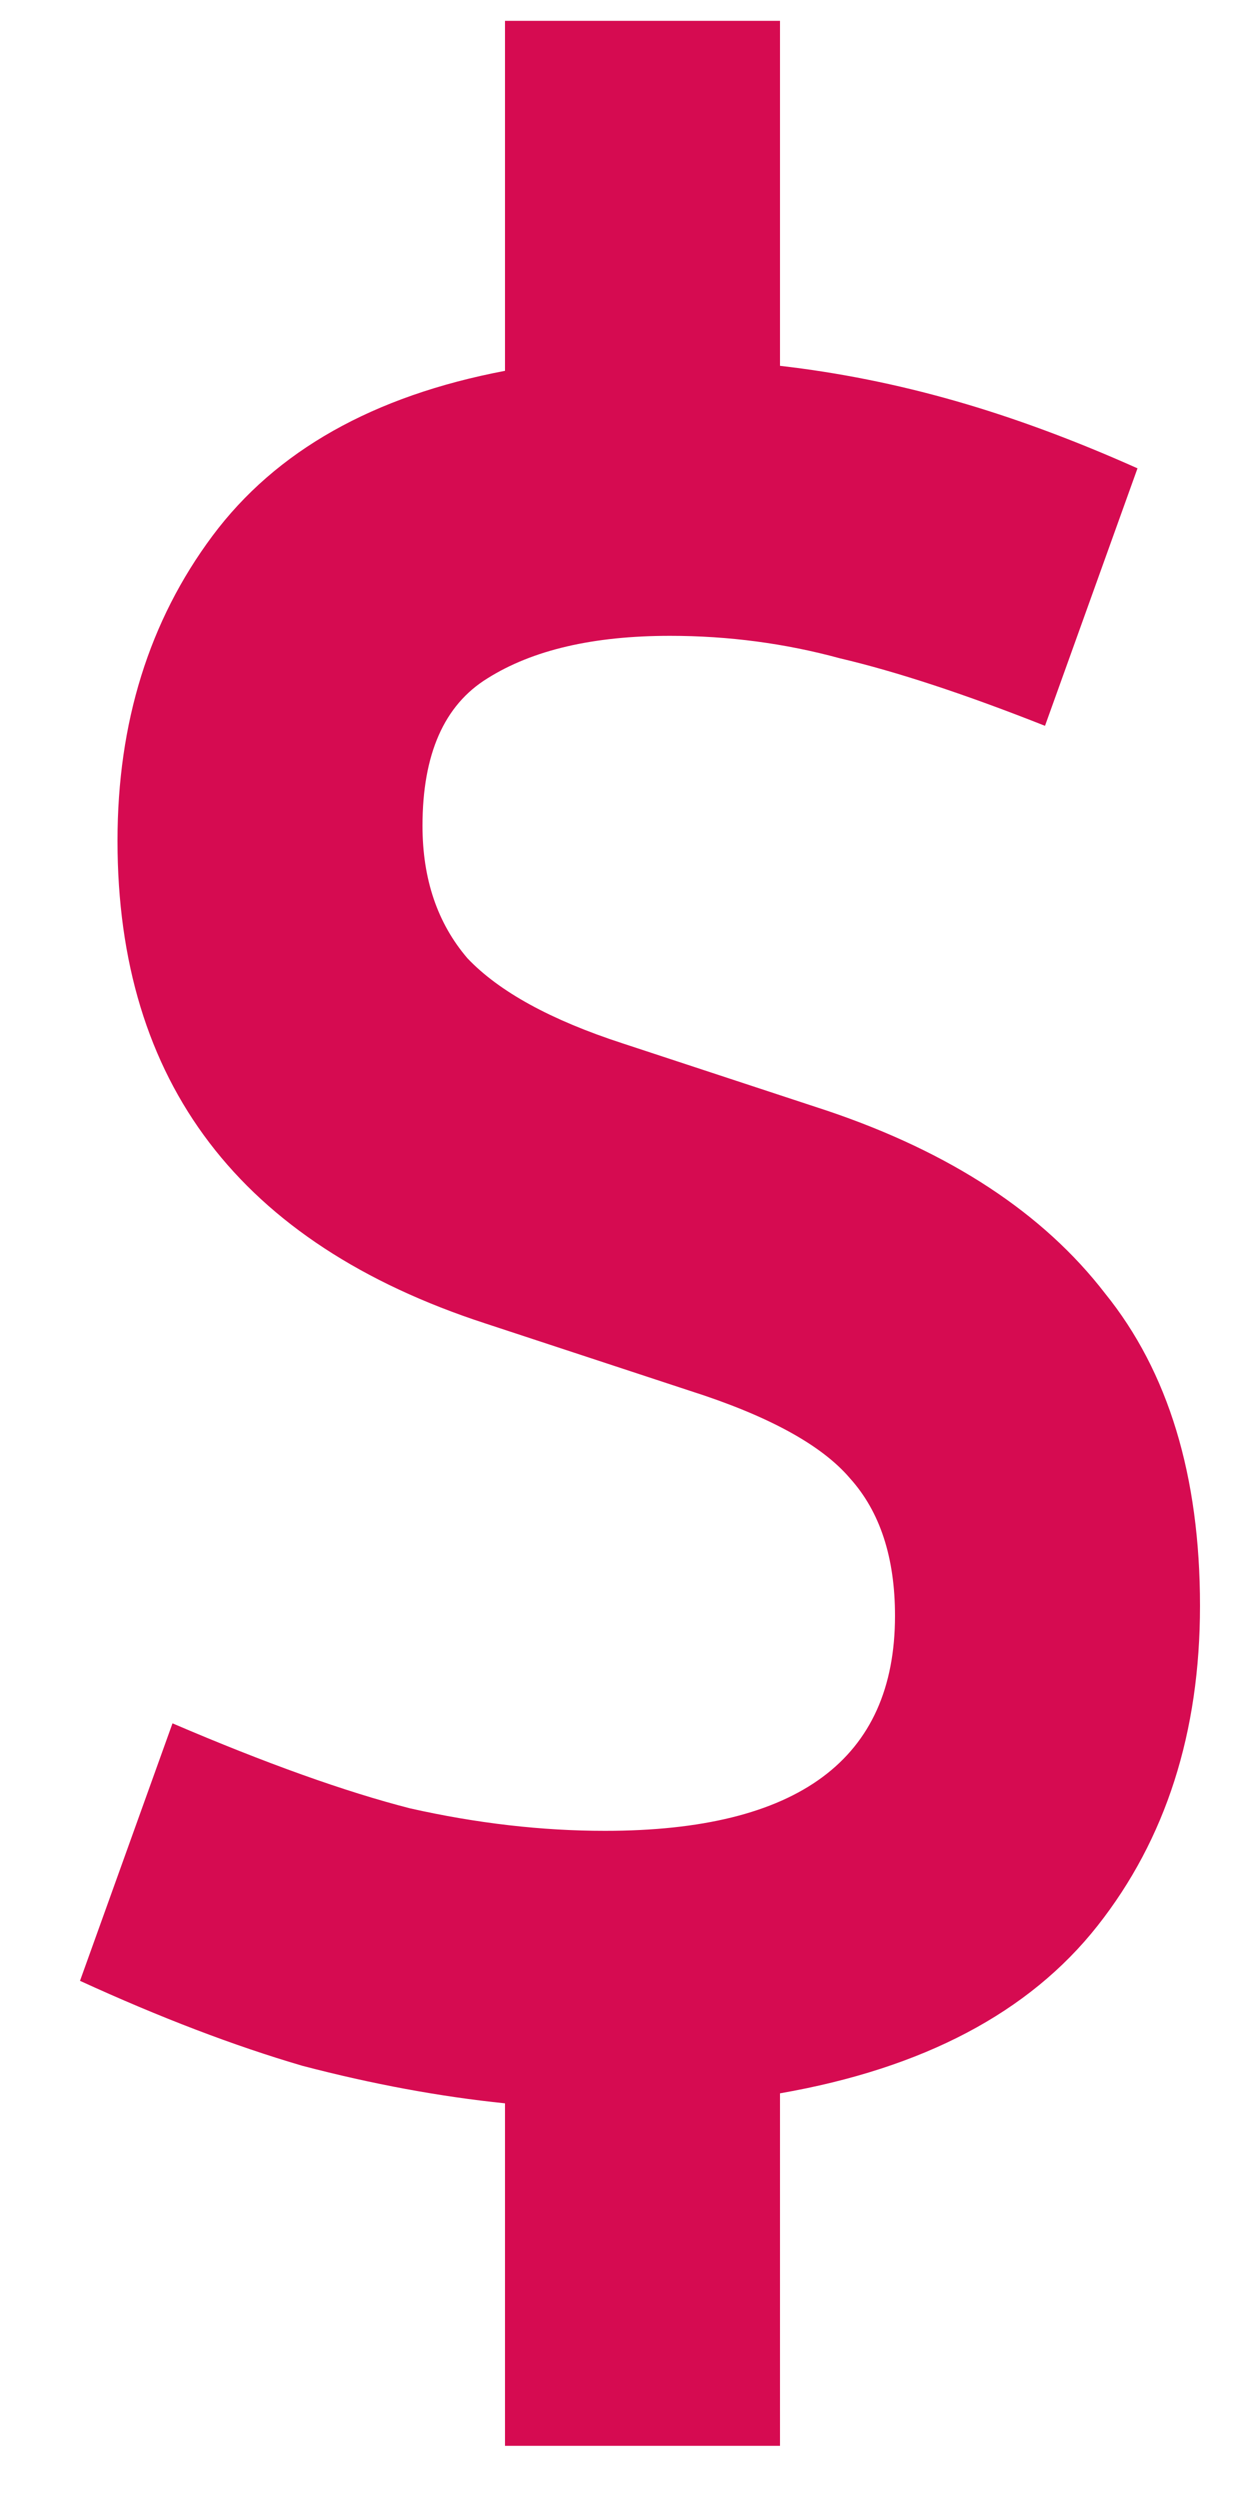 <svg width="12" height="24" viewBox="0 0 12 24" fill="none" xmlns="http://www.w3.org/2000/svg">
<path d="M11.52 15.416C11.52 16.632 11.192 17.656 10.536 18.488C9.88 19.32 8.864 19.856 7.488 20.096V23.48H4.848V20.192C4.224 20.128 3.576 20.008 2.904 19.832C2.248 19.64 1.536 19.368 0.768 19.016L1.656 16.544C2.552 16.928 3.312 17.2 3.936 17.36C4.576 17.504 5.2 17.576 5.808 17.576C7.664 17.576 8.592 16.888 8.592 15.512C8.592 14.952 8.448 14.512 8.16 14.192C7.888 13.872 7.376 13.592 6.624 13.352L4.656 12.704C2.304 11.936 1.128 10.392 1.128 8.072C1.128 6.936 1.432 5.96 2.04 5.144C2.648 4.328 3.584 3.8 4.848 3.56V0.2H7.488V3.512C8.048 3.576 8.608 3.688 9.168 3.848C9.728 4.008 10.312 4.224 10.92 4.496L10.032 6.968C9.264 6.664 8.608 6.448 8.064 6.32C7.536 6.176 6.992 6.104 6.432 6.104C5.696 6.104 5.112 6.24 4.68 6.512C4.264 6.768 4.056 7.24 4.056 7.928C4.056 8.44 4.2 8.864 4.488 9.2C4.792 9.52 5.288 9.792 5.976 10.016L7.944 10.664C9.128 11.064 10.016 11.648 10.608 12.416C11.216 13.168 11.52 14.168 11.52 15.416Z" fill="#D60B51"/>
</svg>
